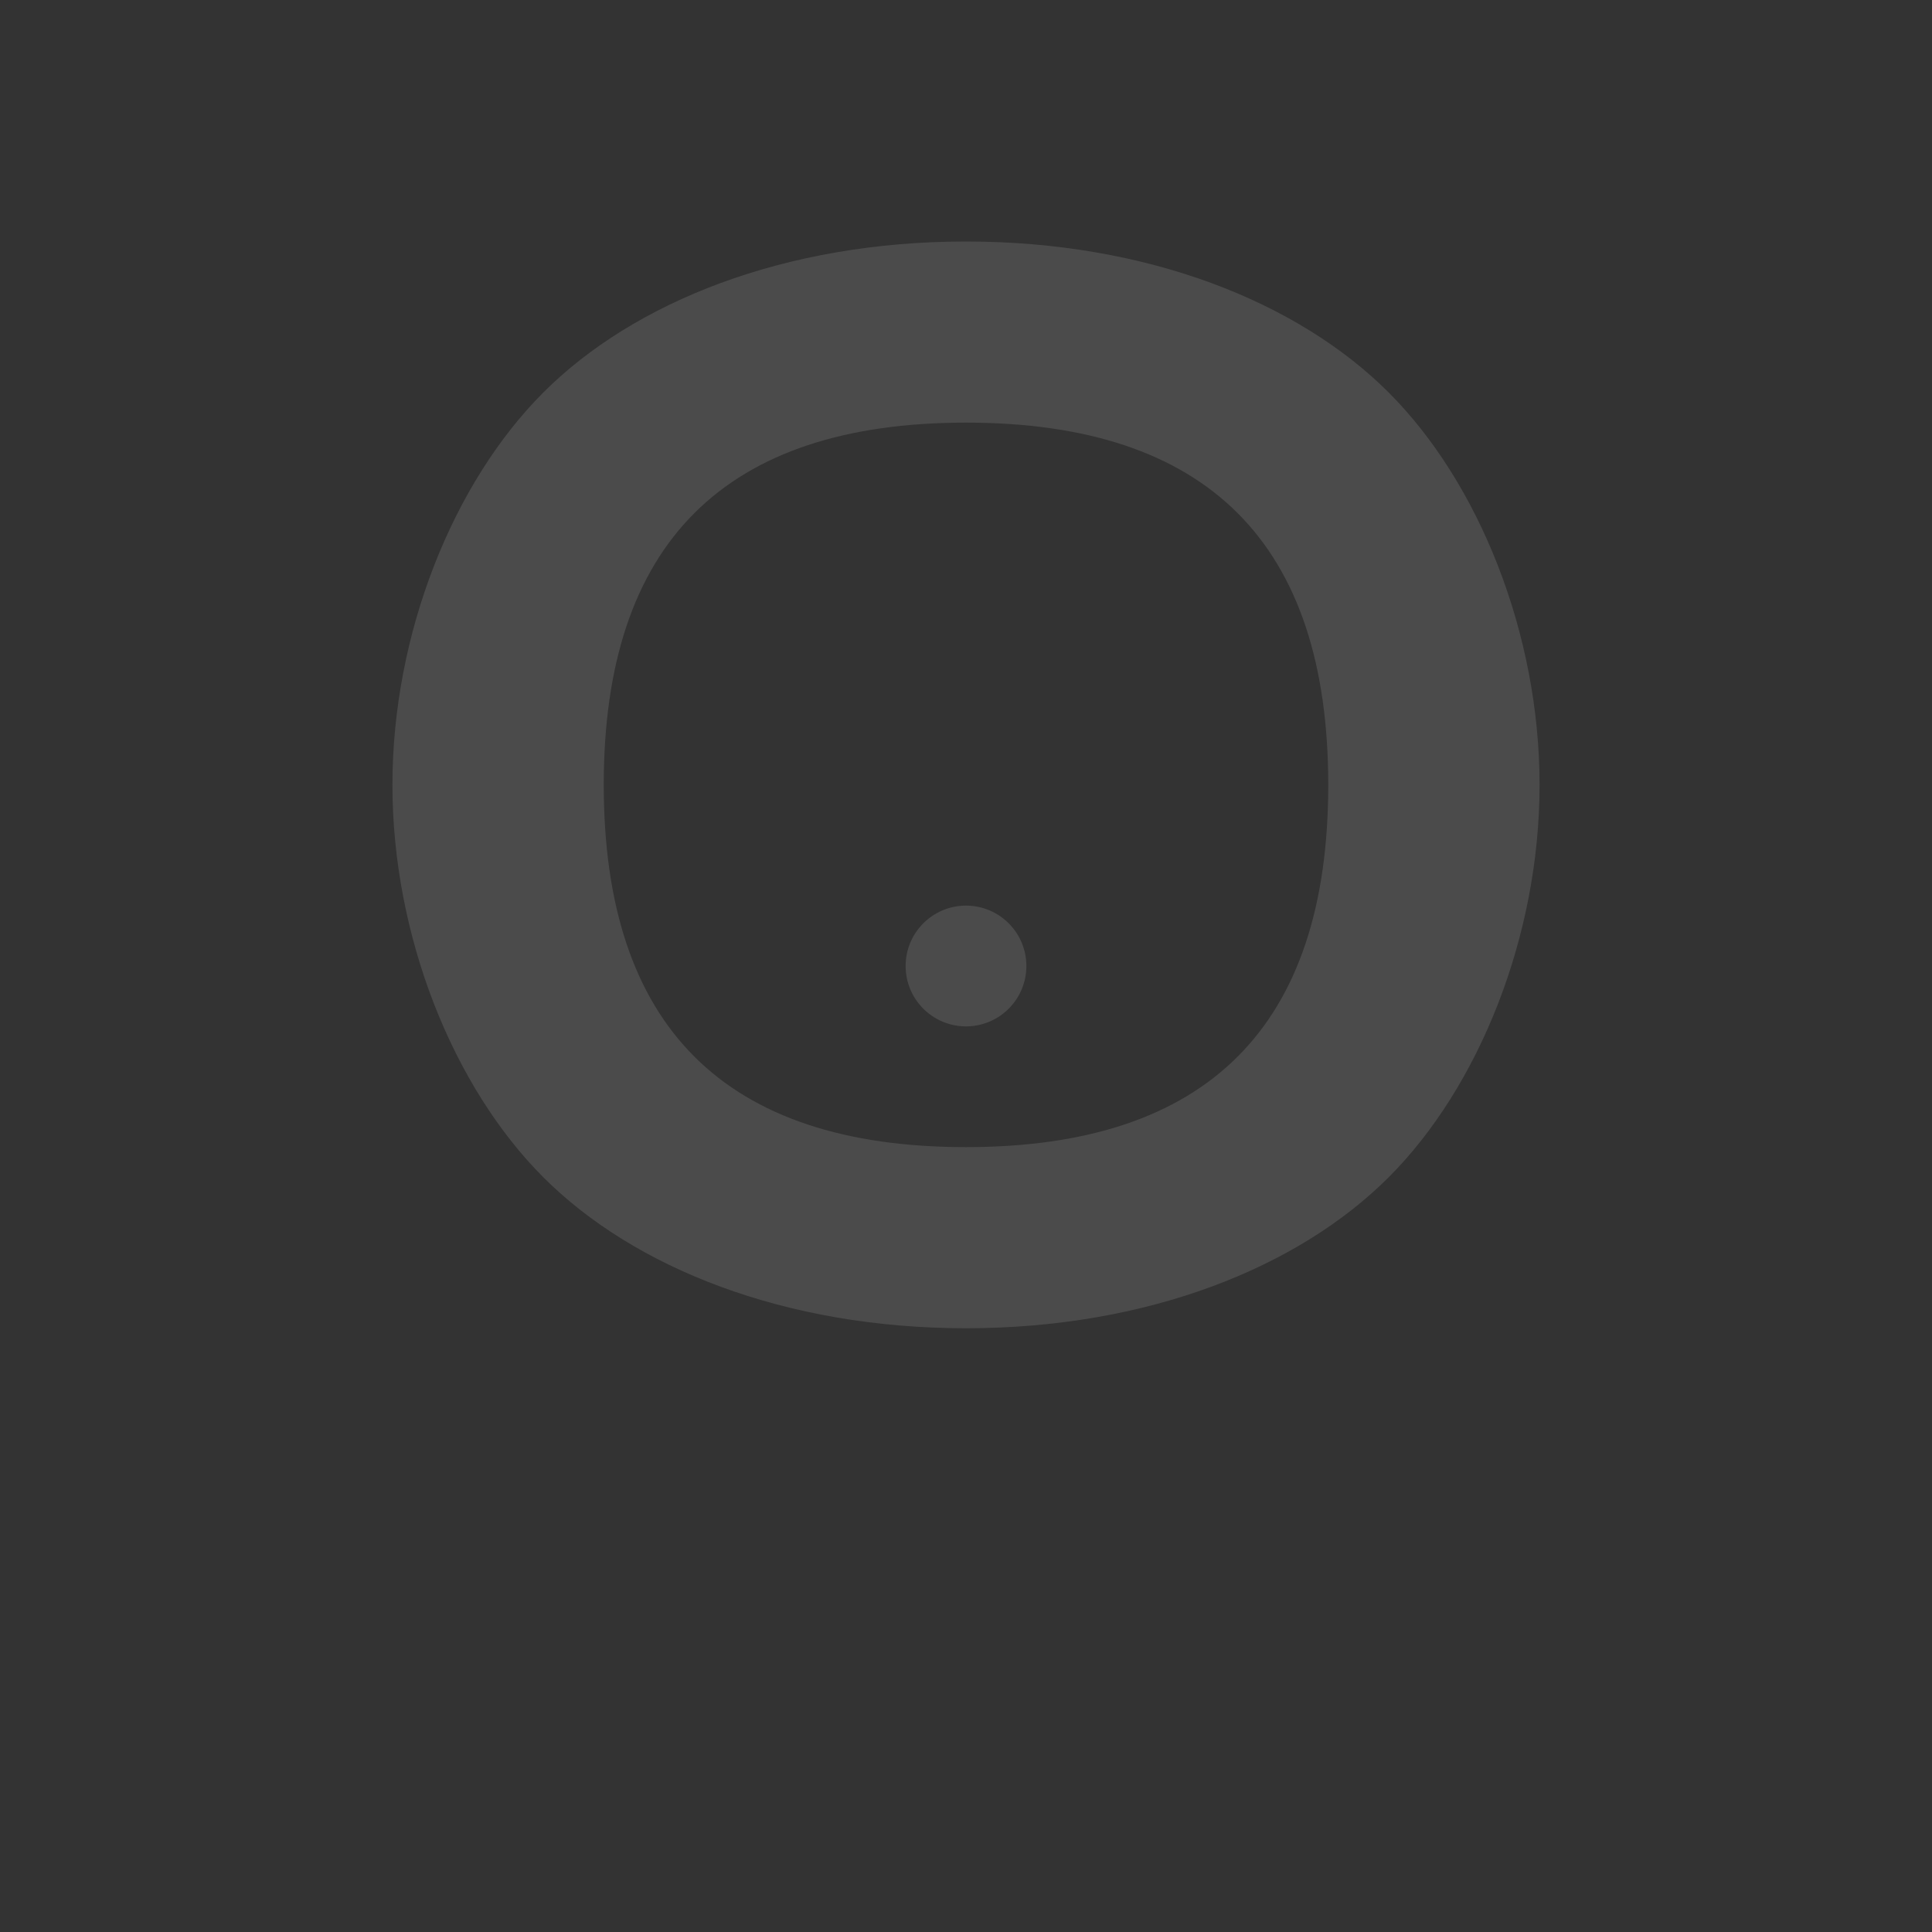 <?xml version="1.0" encoding="UTF-8"?>
<svg width="64" height="64" viewBox="0 0 64 64" fill="none" xmlns="http://www.w3.org/2000/svg">
  <rect x="0" y="0" width="64" height="64" fill="#333333" stroke="none"/>
  <g opacity="0.12">
    <path d="M32 8c6 0 11 2 14 5 3 3 5 8 5 13s-2 10-5 13c-3 3-8 5-14 5s-11-2-14-5c-3-3-5-8-5-13s2-10 5-13c3-3 8-5 14-5zm0 6c-4 0-7 1-9 3-2 2-3 5-3 9s1 7 3 9c2 2 5 3 9 3s7-1 9-3c2-2 3-5 3-9s-1-7-3-9c-2-2-5-3-9-3z" fill="#FFFFFF"/>
    <circle cx="32" cy="32" r="2" fill="#FFFFFF"/>
  </g>
</svg>

